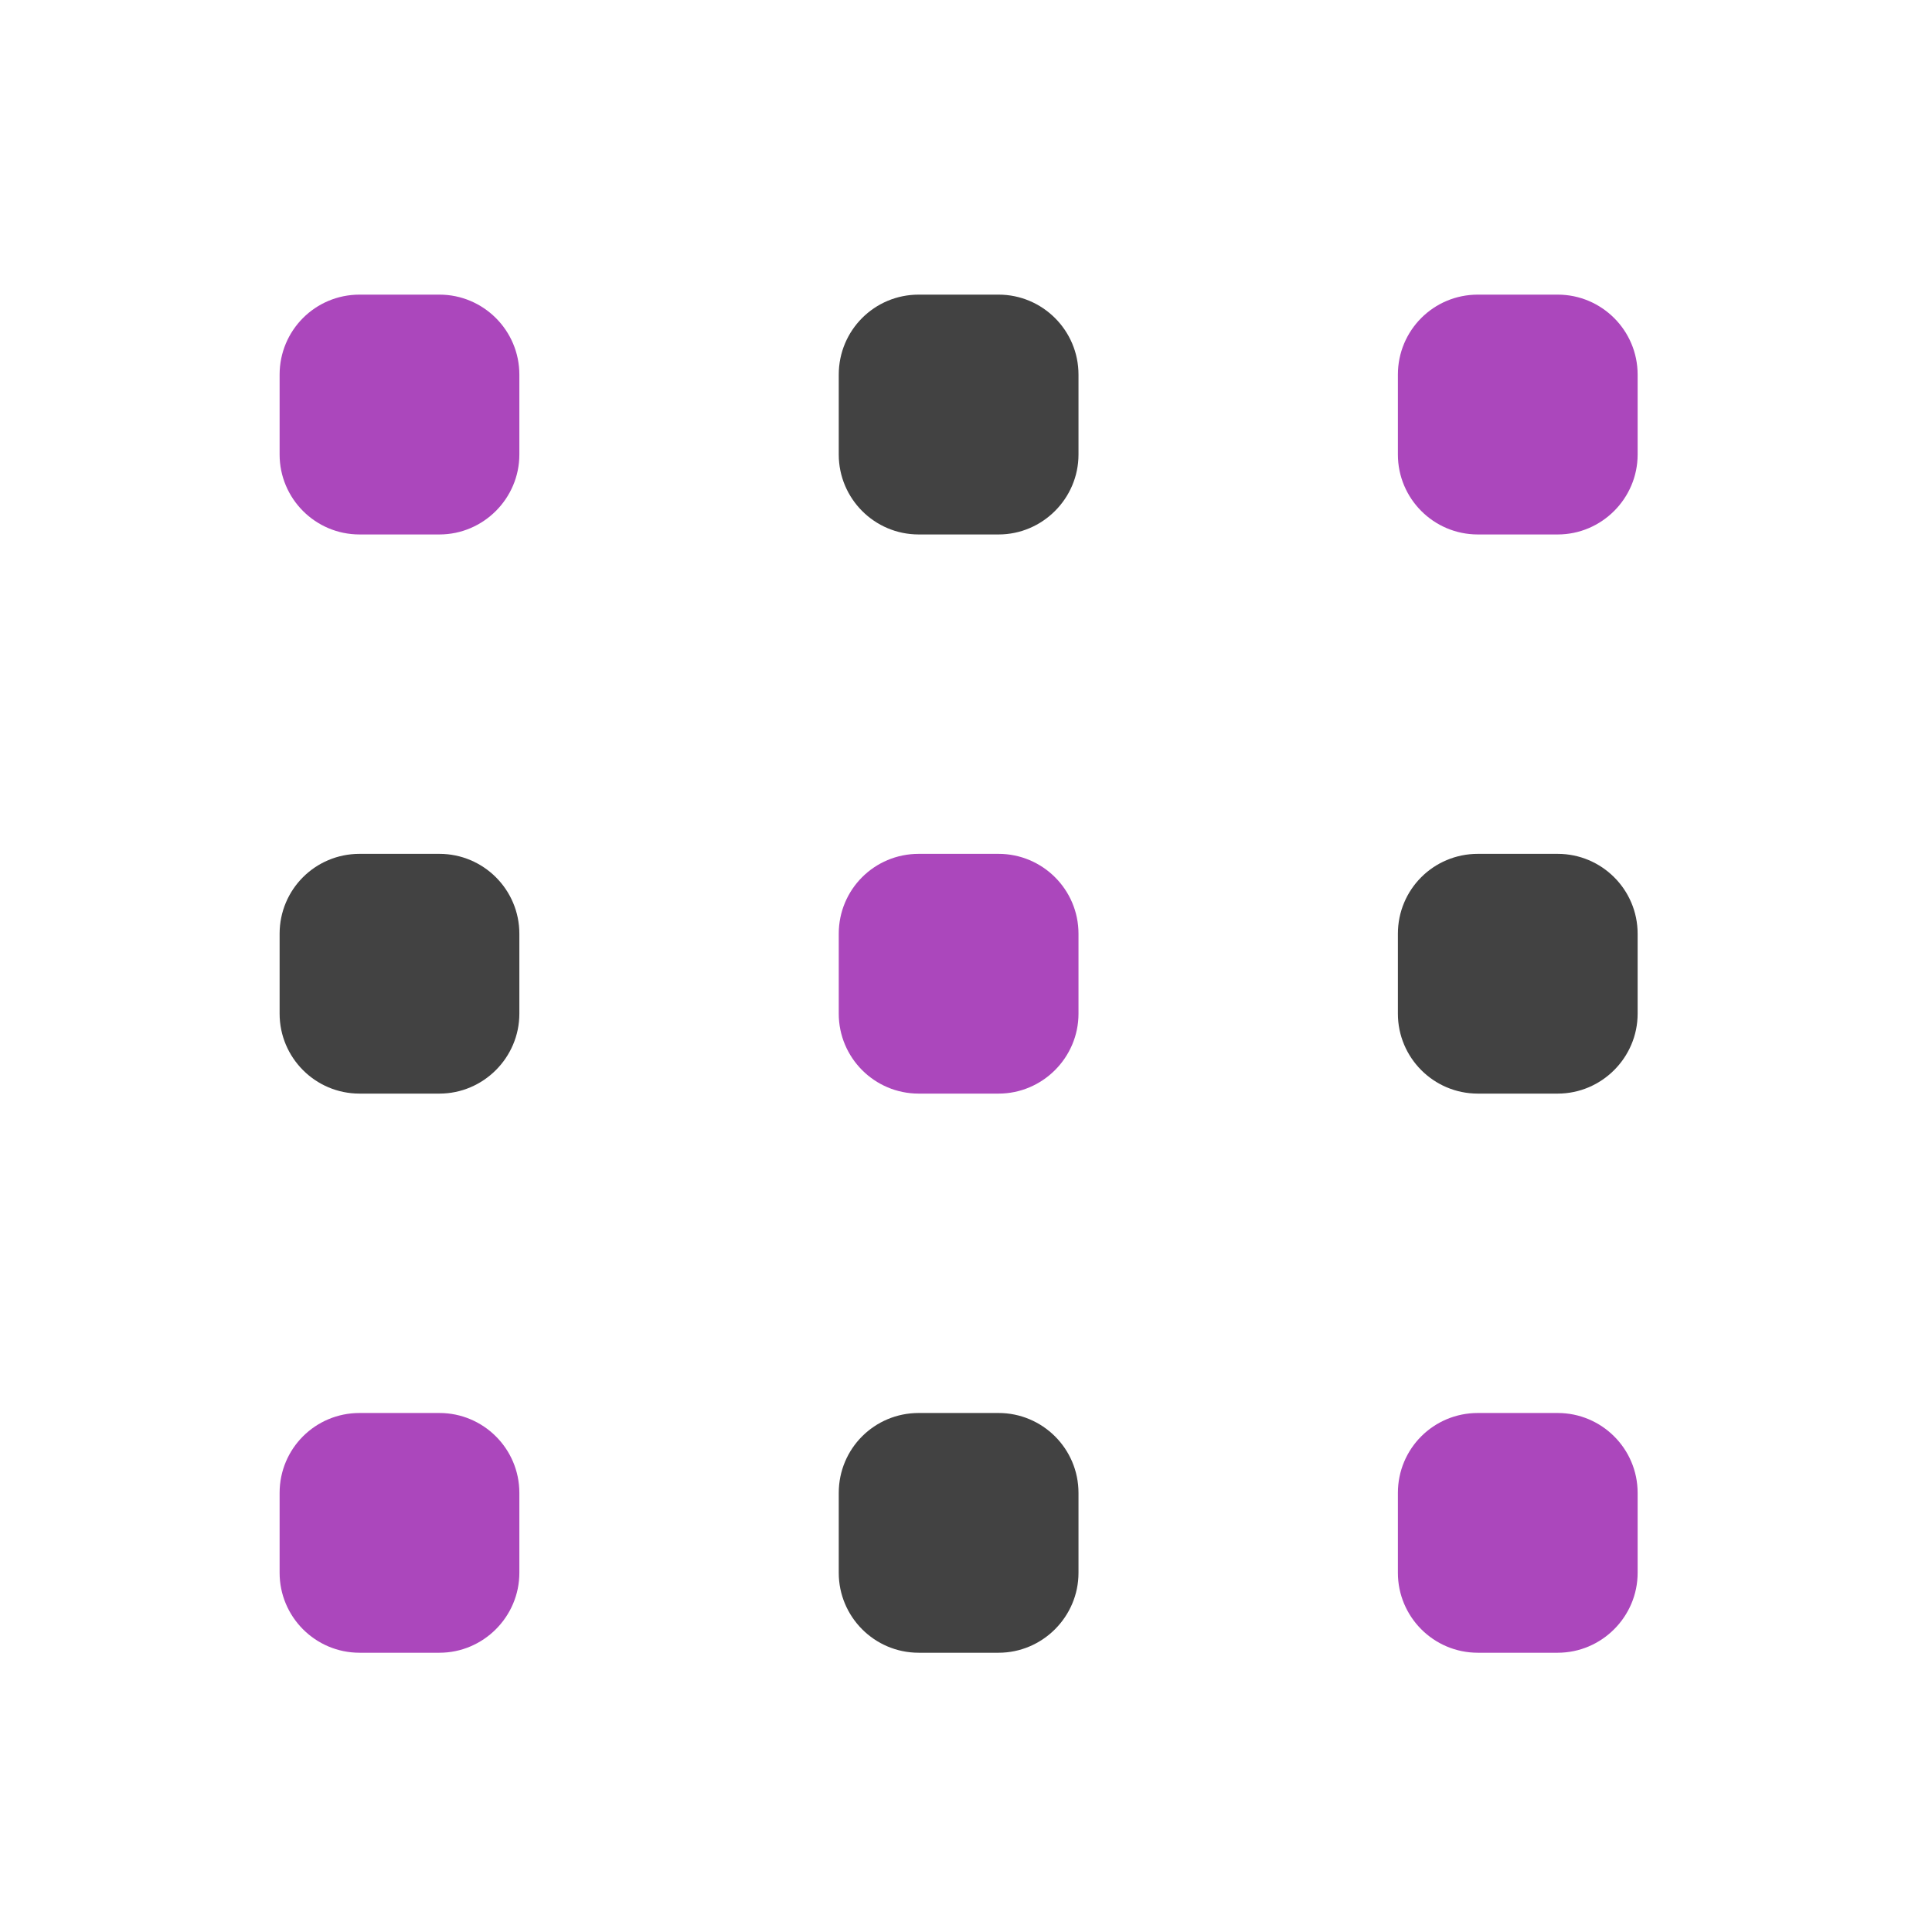 <?xml version="1.0" encoding="UTF-8"?>
<svg xmlns="http://www.w3.org/2000/svg" xmlns:xlink="http://www.w3.org/1999/xlink" width="22px" height="22px" viewBox="0 0 22 22" version="1.1">
<g id="surface1">
<path style=" stroke:none;fill-rule:nonzero;fill:rgb(25.882%,25.882%,25.882%);fill-opacity:1;" d="M 10.461 3.355 L 11.371 3.355 C 11.871 3.355 12.281 3.762 12.281 4.266 L 12.281 5.176 C 12.281 5.676 11.871 6.086 11.371 6.086 L 10.461 6.086 C 9.957 6.086 9.551 5.676 9.551 5.176 L 9.551 4.266 C 9.551 3.762 9.957 3.355 10.461 3.355 Z M 10.461 3.355 "/>
<path style=" stroke:none;fill-rule:nonzero;fill:rgb(25.882%,25.882%,25.882%);fill-opacity:1;" d="M 10.461 16.09 L 11.371 16.09 C 11.871 16.09 12.281 16.496 12.281 17 L 12.281 17.91 C 12.281 18.41 11.871 18.82 11.371 18.82 L 10.461 18.82 C 9.957 18.82 9.551 18.41 9.551 17.91 L 9.551 17 C 9.551 16.496 9.957 16.09 10.461 16.09 Z M 10.461 16.09 "/>
<path style=" stroke:none;fill-rule:nonzero;fill:rgb(25.882%,25.882%,25.882%);fill-opacity:1;" d="M 16.828 9.723 L 17.738 9.723 C 18.238 9.723 18.648 10.129 18.648 10.633 L 18.648 11.543 C 18.648 12.043 18.238 12.453 17.738 12.453 L 16.828 12.453 C 16.324 12.453 15.918 12.043 15.918 11.543 L 15.918 10.633 C 15.918 10.129 16.324 9.723 16.828 9.723 Z M 16.828 9.723 "/>
<path style=" stroke:none;fill-rule:nonzero;fill:rgb(25.882%,25.882%,25.882%);fill-opacity:1;" d="M 4.094 9.723 L 5.004 9.723 C 5.504 9.723 5.914 10.129 5.914 10.633 L 5.914 11.543 C 5.914 12.043 5.504 12.453 5.004 12.453 L 4.094 12.453 C 3.59 12.453 3.184 12.043 3.184 11.543 L 3.184 10.633 C 3.184 10.129 3.59 9.723 4.094 9.723 Z M 4.094 9.723 "/>
<path style=" stroke:none;fill-rule:nonzero;fill:rgb(67.059%,27.843%,73.725%);fill-opacity:1;" d="M 10.461 9.723 L 11.371 9.723 C 11.871 9.723 12.281 10.129 12.281 10.633 L 12.281 11.543 C 12.281 12.043 11.871 12.453 11.371 12.453 L 10.461 12.453 C 9.957 12.453 9.551 12.043 9.551 11.543 L 9.551 10.633 C 9.551 10.129 9.957 9.723 10.461 9.723 Z M 10.461 9.723 "/>
<path style=" stroke:none;fill-rule:nonzero;fill:rgb(67.059%,27.843%,73.725%);fill-opacity:1;" d="M 16.828 3.355 L 17.738 3.355 C 18.238 3.355 18.648 3.762 18.648 4.266 L 18.648 5.176 C 18.648 5.676 18.238 6.086 17.738 6.086 L 16.828 6.086 C 16.324 6.086 15.918 5.676 15.918 5.176 L 15.918 4.266 C 15.918 3.762 16.324 3.355 16.828 3.355 Z M 16.828 3.355 "/>
<path style=" stroke:none;fill-rule:nonzero;fill:rgb(67.059%,27.843%,73.725%);fill-opacity:1;" d="M 16.828 16.09 L 17.738 16.09 C 18.238 16.09 18.648 16.496 18.648 17 L 18.648 17.91 C 18.648 18.41 18.238 18.82 17.738 18.82 L 16.828 18.82 C 16.324 18.82 15.918 18.41 15.918 17.91 L 15.918 17 C 15.918 16.496 16.324 16.09 16.828 16.09 Z M 16.828 16.09 "/>
<path style=" stroke:none;fill-rule:nonzero;fill:rgb(67.059%,27.843%,73.725%);fill-opacity:1;" d="M 4.094 3.355 L 5.004 3.355 C 5.504 3.355 5.914 3.762 5.914 4.266 L 5.914 5.176 C 5.914 5.676 5.504 6.086 5.004 6.086 L 4.094 6.086 C 3.59 6.086 3.184 5.676 3.184 5.176 L 3.184 4.266 C 3.184 3.762 3.59 3.355 4.094 3.355 Z M 4.094 3.355 "/>
<path style=" stroke:none;fill-rule:nonzero;fill:rgb(67.059%,27.843%,73.725%);fill-opacity:1;" d="M 4.094 16.09 L 5.004 16.09 C 5.504 16.09 5.914 16.496 5.914 17 L 5.914 17.91 C 5.914 18.41 5.504 18.82 5.004 18.82 L 4.094 18.82 C 3.59 18.82 3.184 18.41 3.184 17.91 L 3.184 17 C 3.184 16.496 3.59 16.09 4.094 16.09 Z M 4.094 16.09 "/>
</g>
</svg>
